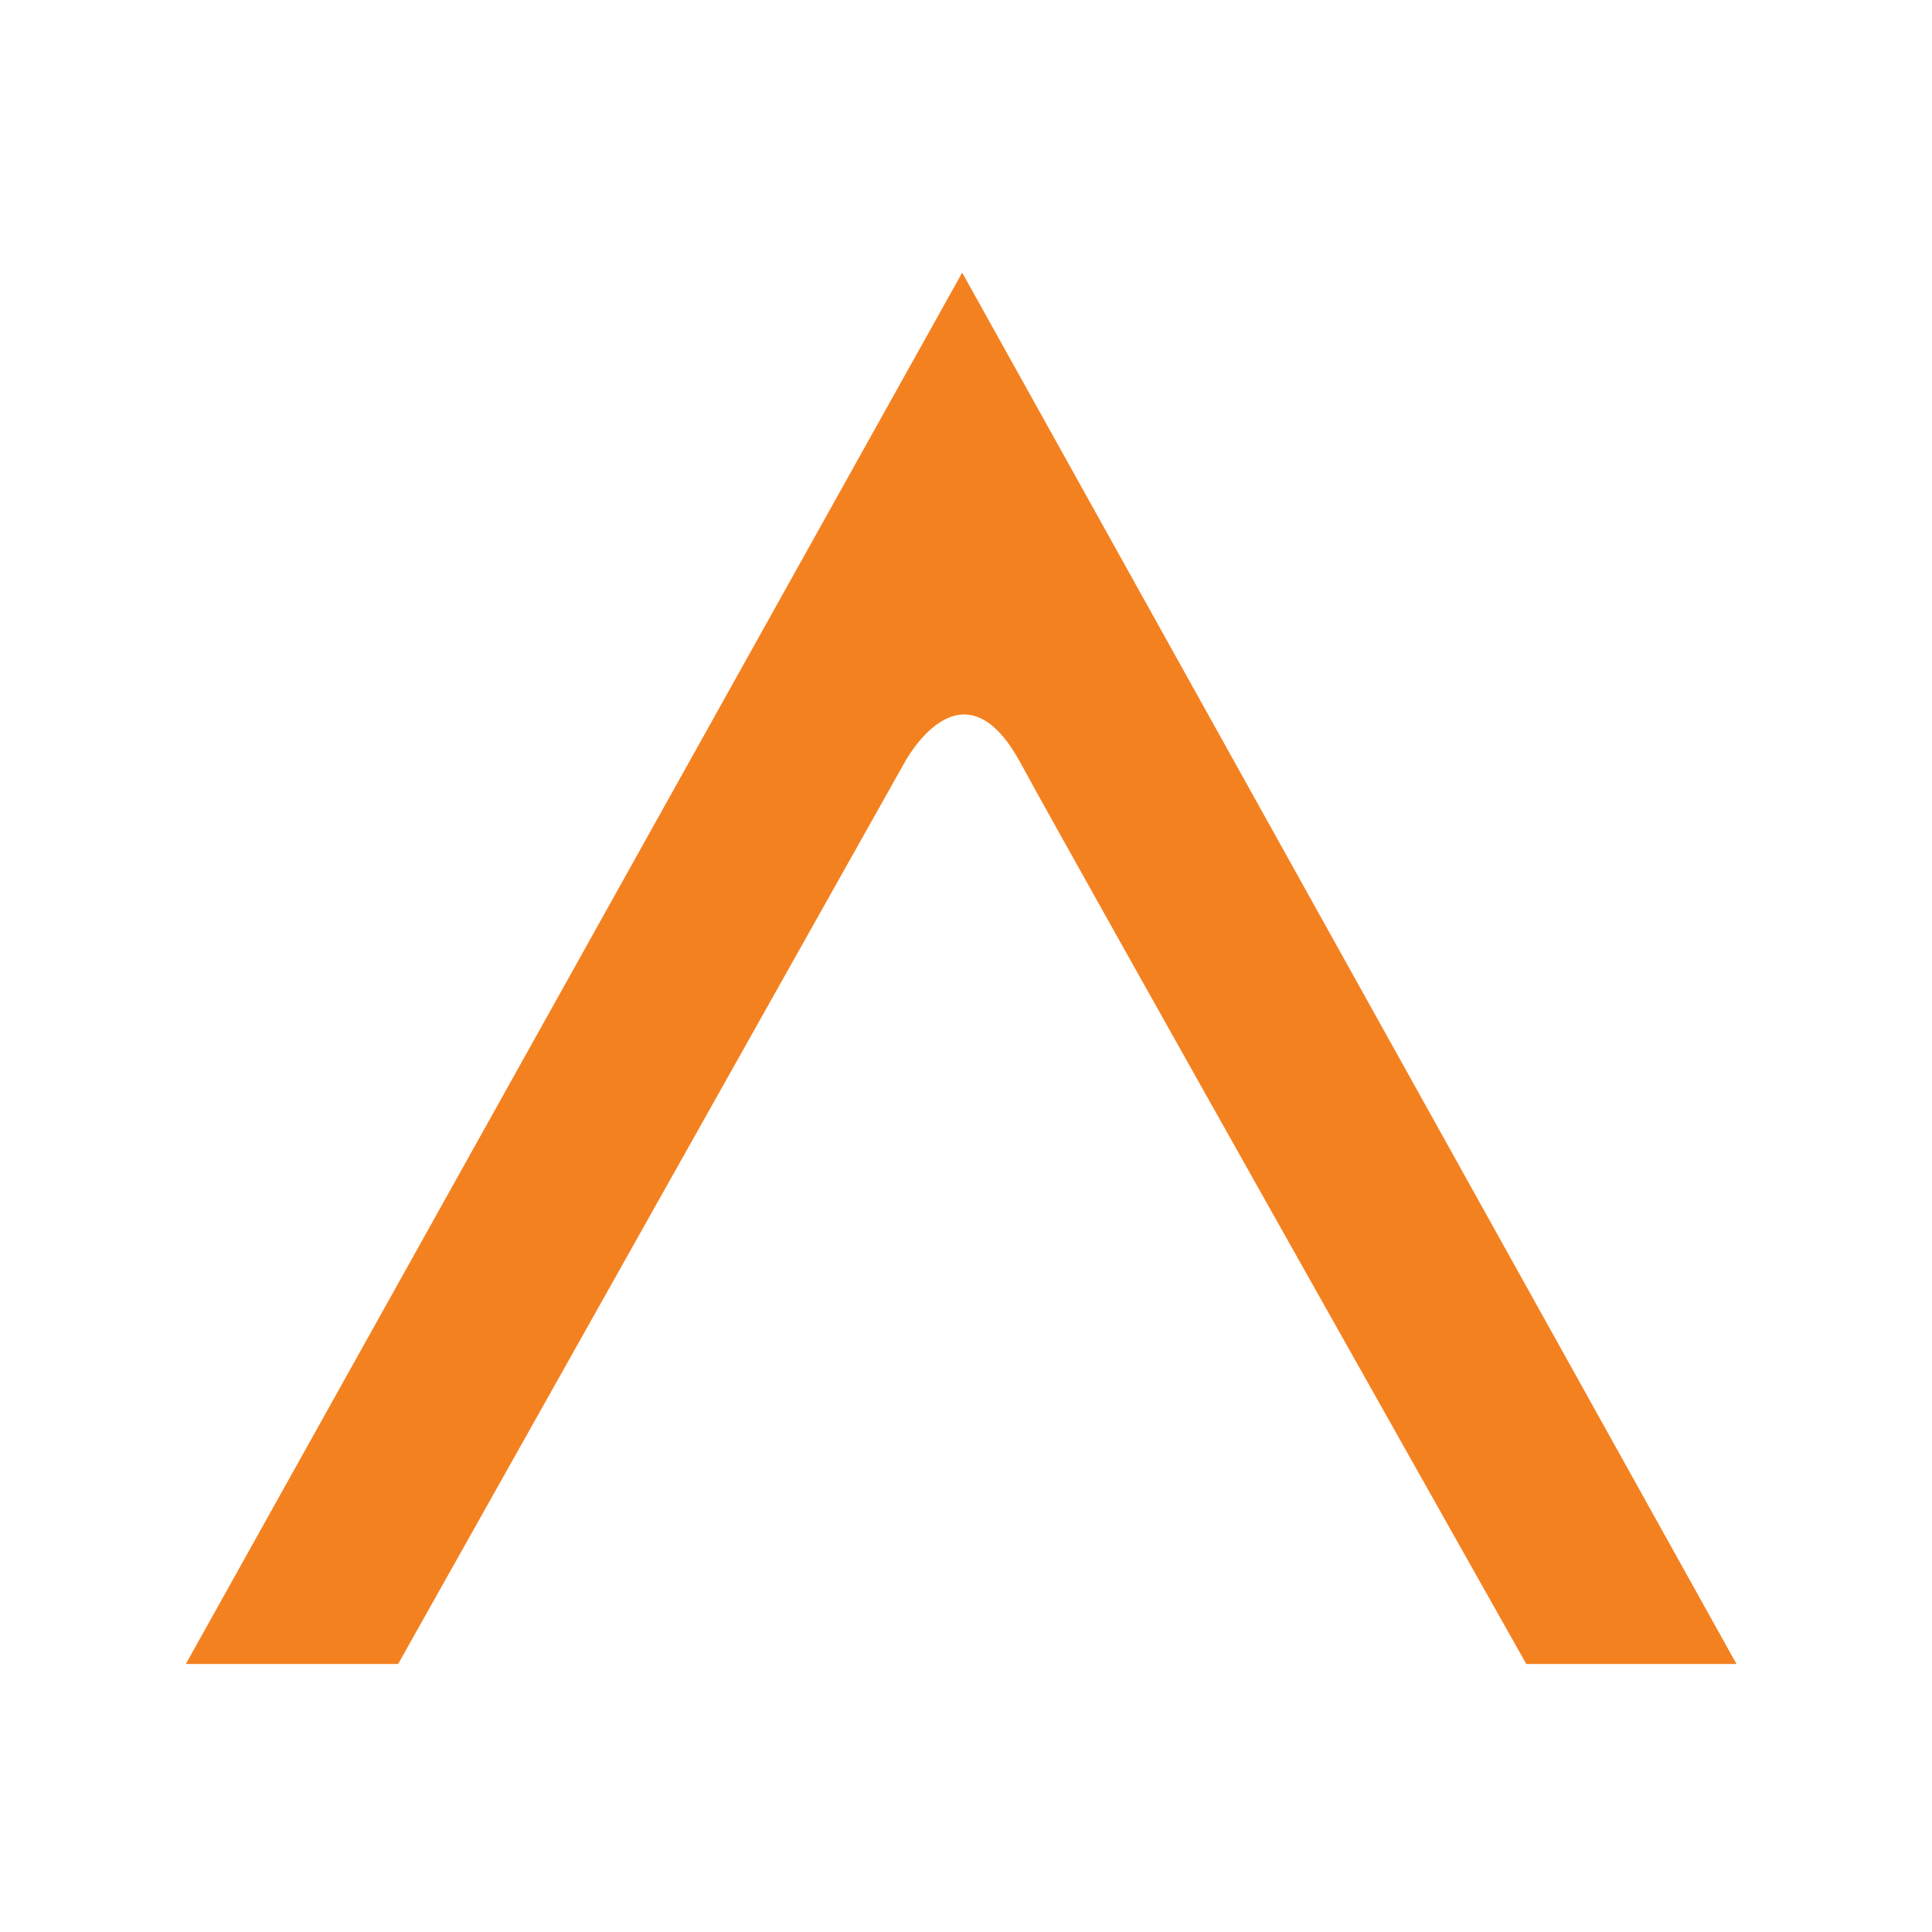 <?xml version="1.0" encoding="utf-8"?>
<!-- Generator: Adobe Illustrator 16.0.4, SVG Export Plug-In . SVG Version: 6.00 Build 0)  -->
<!DOCTYPE svg PUBLIC "-//W3C//DTD SVG 1.1//EN" "http://www.w3.org/Graphics/SVG/1.1/DTD/svg11.dtd">
<svg version="1.1" id="Layer_1" xmlns="http://www.w3.org/2000/svg" xmlns:xlink="http://www.w3.org/1999/xlink" x="0px" y="0px"
	 width="80px" height="80px" viewBox="0 0 80 80" enable-background="new 0 0 80 80" xml:space="preserve">
<path fill="#F48120" d="M39.842,11.289L7.695,68.902h8.791l20.941-37.276c0,0,2.375-4.566,4.828-0.039
	C44.713,36.108,63.2,68.902,63.2,68.902h8.704L39.842,11.289z"/>
</svg>
